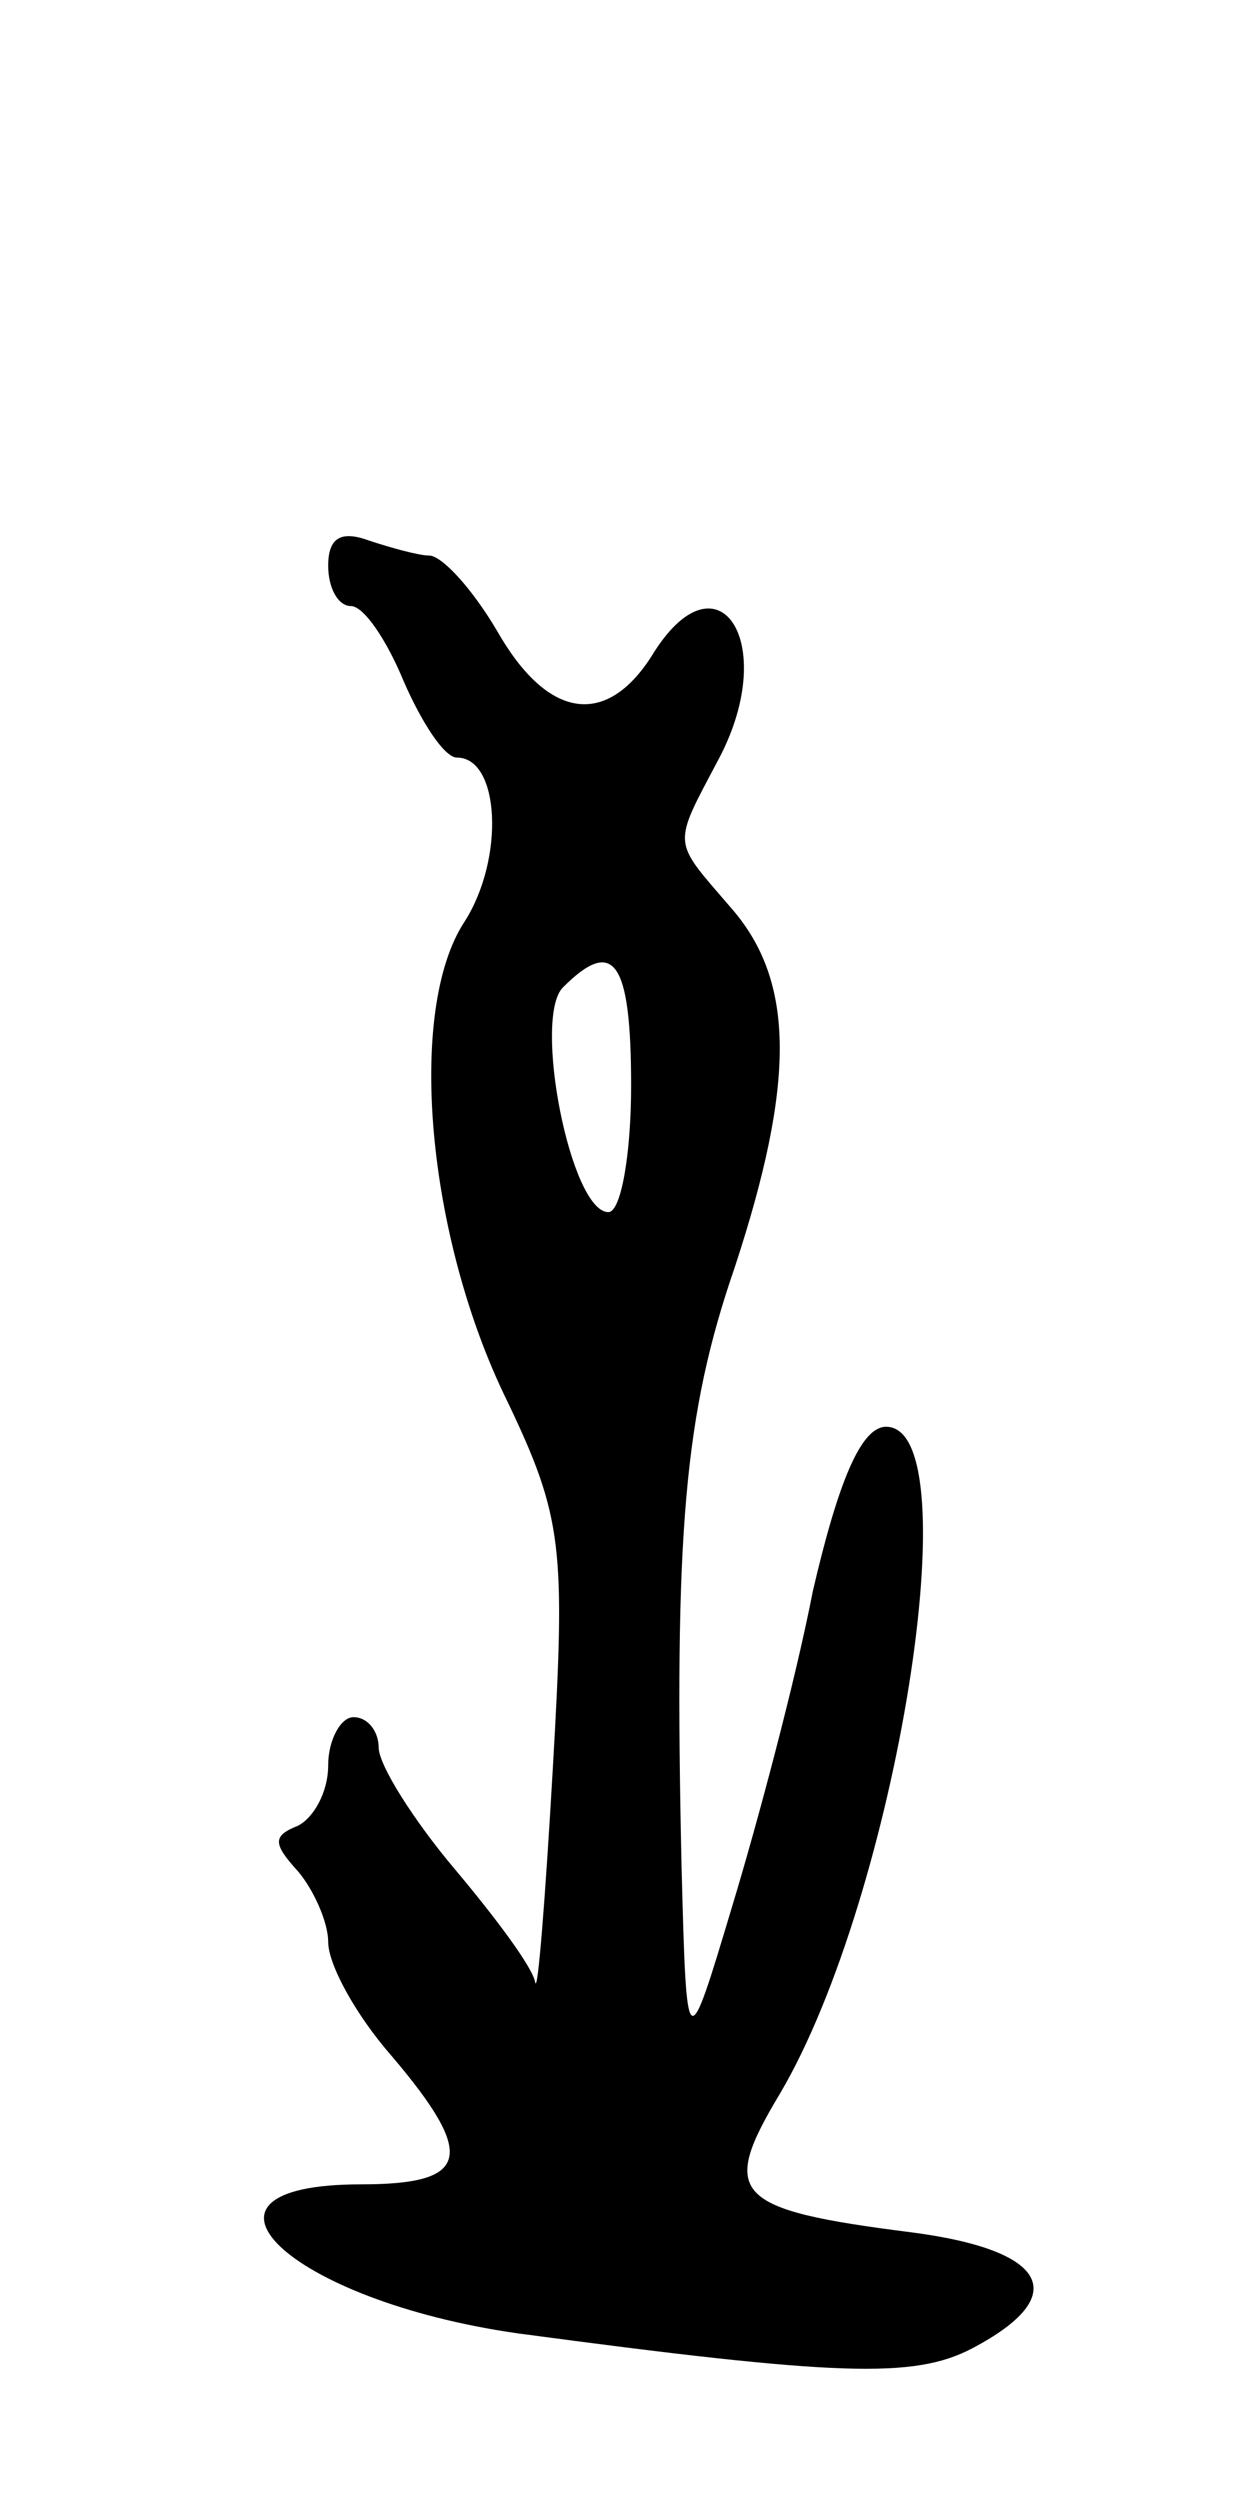 <svg version="1.0" xmlns="http://www.w3.org/2000/svg"
 width="49pt" height="99pt" viewBox="0 0 49 99"
 preserveAspectRatio="xMidYMid meet">
<g transform="translate(0,99) scale(0.1,-0.1)"
fill="#000000" stroke="none">
<path d="M130 766 c0 -9 4 -16 9 -16 5 0 14 -13 21 -30 7 -16 16 -30 21 -30
17 0 19 -40 3 -65 -23 -35 -15 -125 17 -190 22 -46 23 -58 18 -145 -3 -52 -6
-90 -7 -85 -1 6 -16 26 -32 45 -16 19 -30 41 -30 48 0 6 -4 12 -10 12 -5 0
-10 -9 -10 -19 0 -11 -6 -21 -12 -24 -10 -4 -10 -7 0 -18 6 -7 12 -20 12 -28
0 -9 11 -29 25 -45 34 -40 31 -51 -12 -51 -77 0 -29 -46 62 -59 127 -17 157
-18 180 -6 40 21 30 39 -24 46 -71 9 -76 15 -52 55 46 78 76 264 42 264 -10 0
-19 -22 -29 -65 -7 -36 -22 -92 -32 -125 -18 -60 -18 -60 -20 15 -3 133 1 180
21 238 24 73 24 113 -1 142 -24 28 -24 24 -5 60 24 46 -1 83 -27 40 -18 -28
-41 -25 -61 10 -10 17 -22 30 -27 30 -4 0 -15 3 -24 6 -11 4 -16 1 -16 -10z
m120 -206 c0 -27 -4 -50 -9 -50 -15 0 -30 77 -18 89 20 20 27 11 27 -39z"/>
</g>
</svg>

